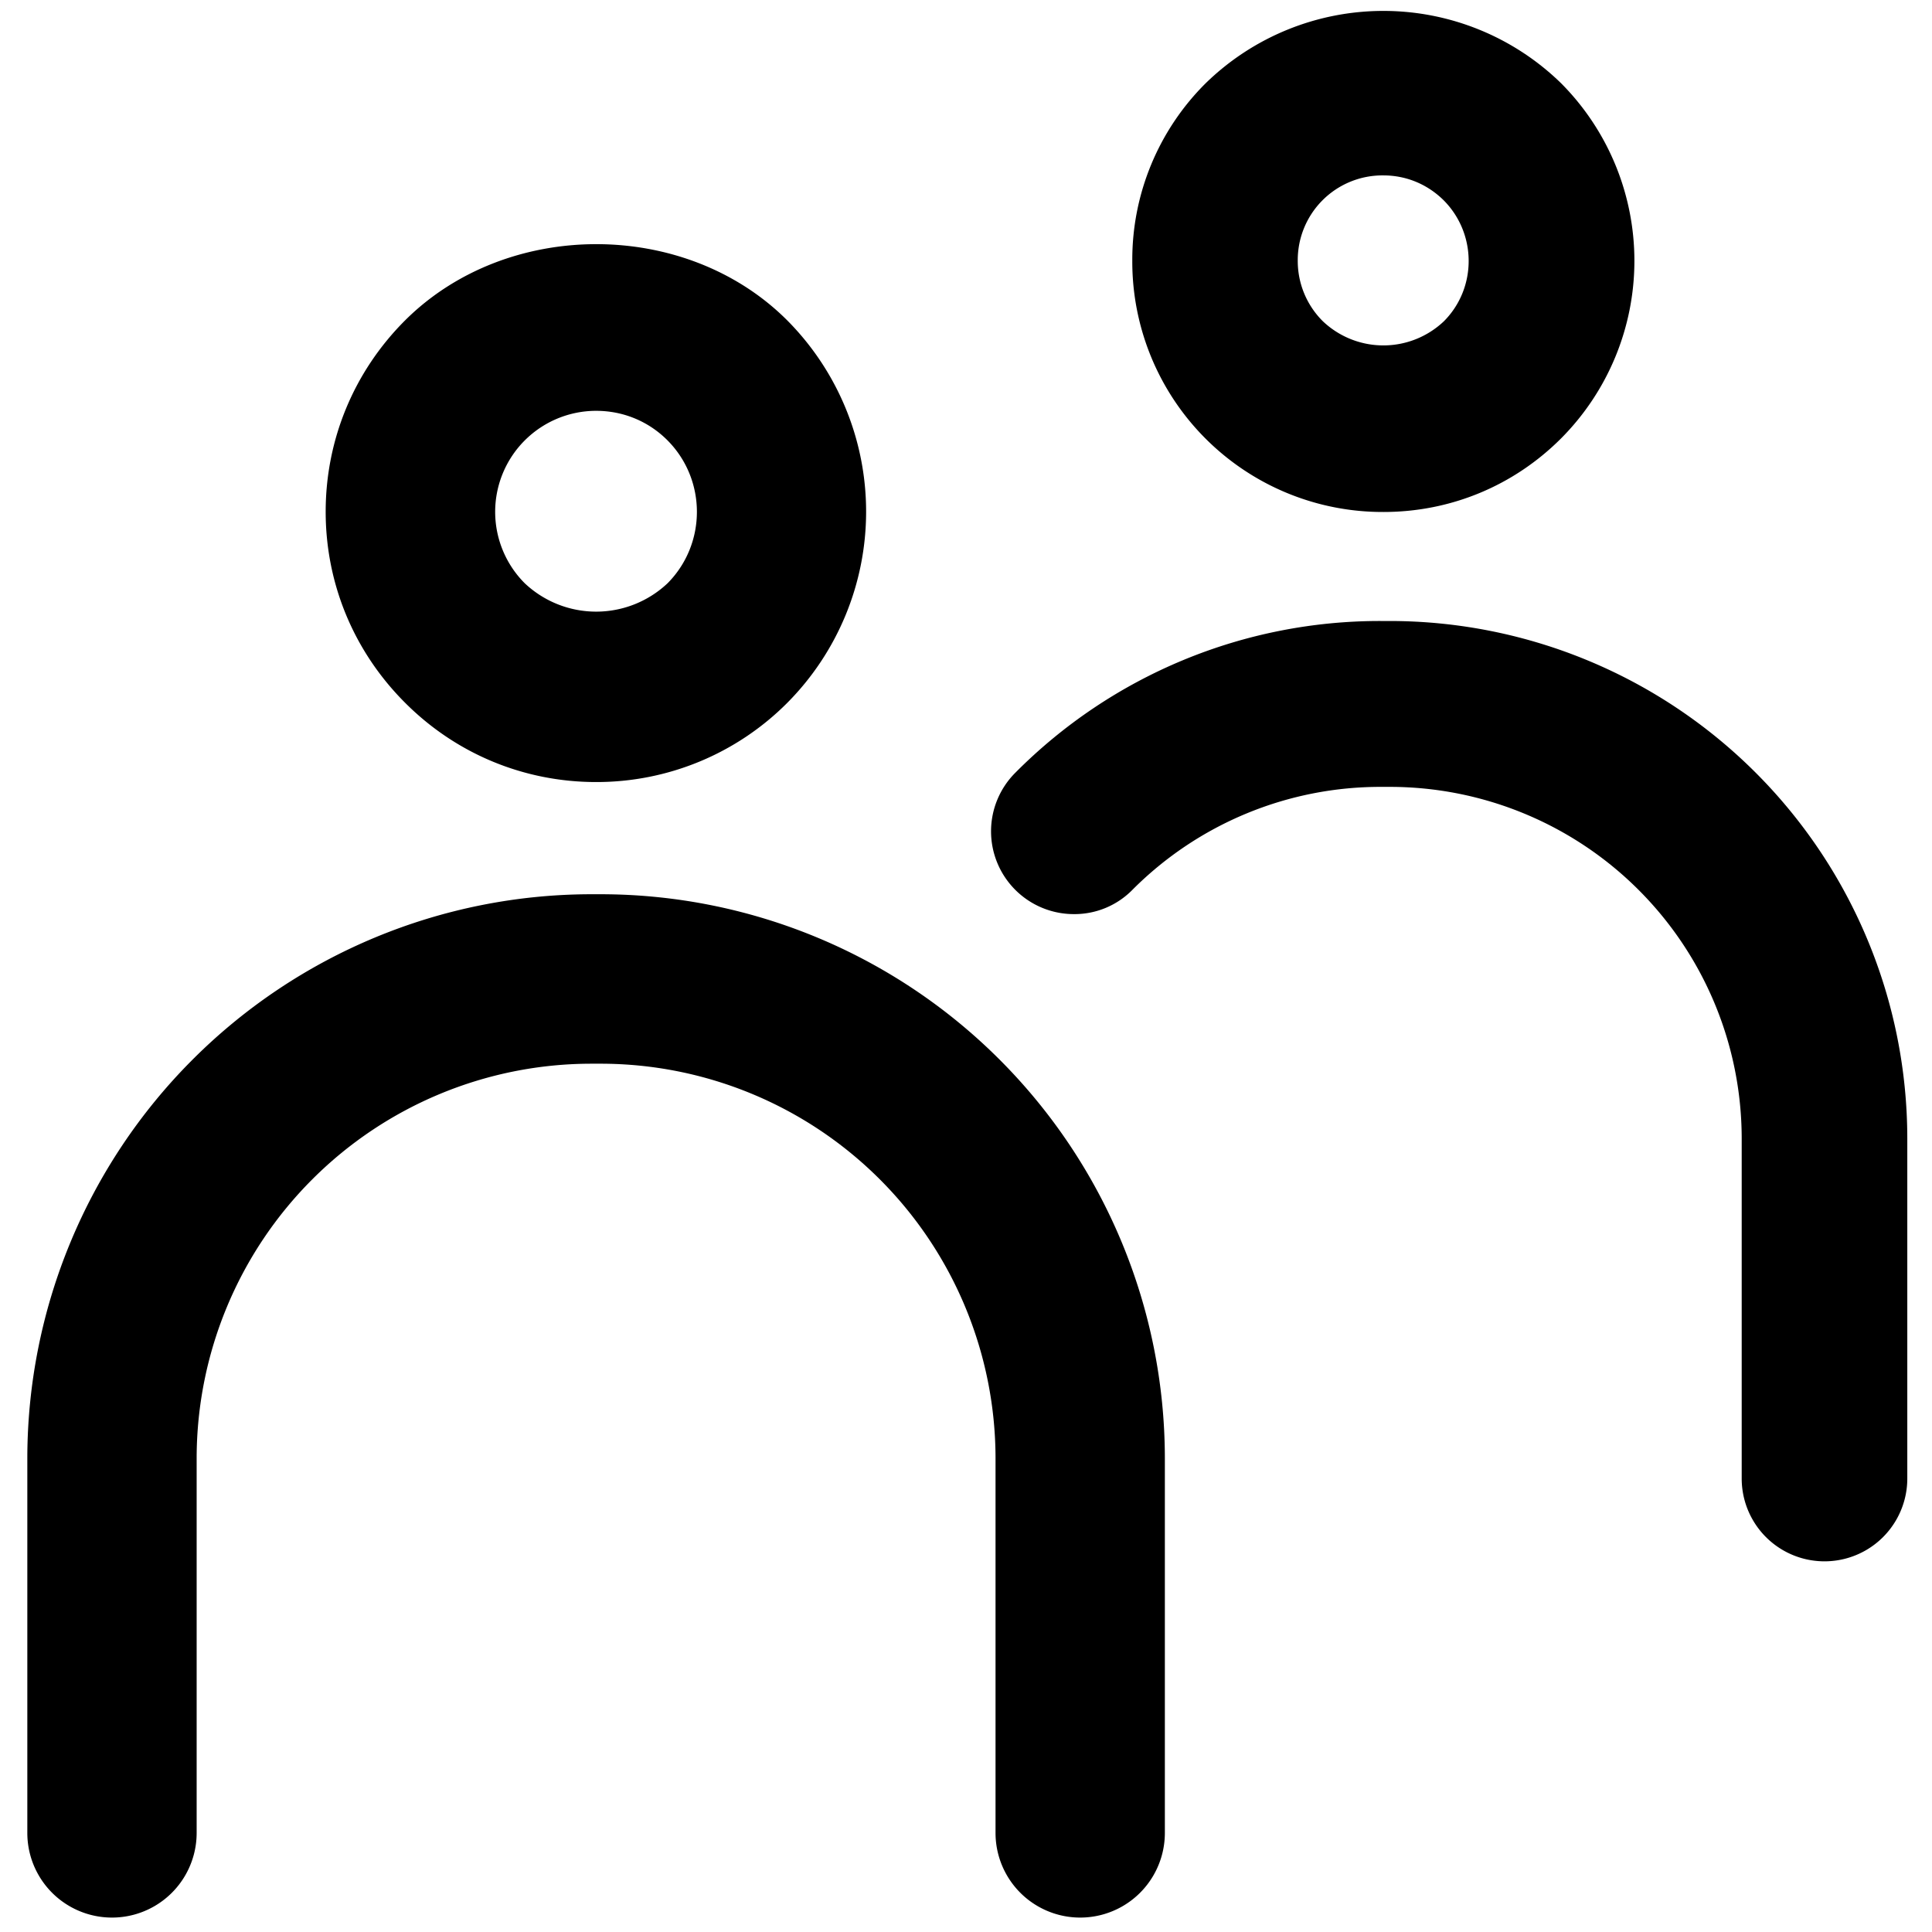 <svg xmlns="http://www.w3.org/2000/svg" viewBox="0 0 14 14"><path d="M4.32 5.667a1.95 1.95 0 0 0 1.385-.574 1.966 1.966 0 0 0 0-2.771c-.736-.737-2.031-.737-2.77 0-.37.37-.575.863-.575 1.386s.205 1.015.577 1.386c.37.37.862.573 1.383.573zm0-2.69c.195 0 .378.075.516.213.285.286.285.75.002 1.036a.754.754 0 0 1-1.035.001.732.732 0 0 1 .517-1.25zm5.705.733c.486 0 .943-.189 1.287-.533a1.824 1.824 0 0 0 0-2.574 1.844 1.844 0 0 0-2.575 0 1.802 1.802 0 0 0-.532 1.287 1.814 1.814 0 0 0 1.82 1.82zm.438-1.382a.637.637 0 0 1-.877 0 .615.615 0 0 1-.182-.438.614.614 0 0 1 .62-.619c.166 0 .32.064.438.181.24.242.241.635.001.876zM4.354 6.48h-.07a4.09 4.09 0 0 0-4.086 4.085v2.717a.613.613 0 1 0 1.227 0v-2.717a2.861 2.861 0 0 1 2.858-2.857h.07a2.862 2.862 0 0 1 2.861 2.857v2.717a.613.613 0 1 0 1.227 0v-2.717A4.09 4.09 0 0 0 4.354 6.48zm5.719-1.98h-.064a3.72 3.72 0 0 0-2.65 1.098.6.6 0 0 0 .424 1.026.588.588 0 0 0 .423-.176 2.536 2.536 0 0 1 1.803-.746h.064a2.55 2.55 0 0 1 2.548 2.547v2.465a.6.6 0 0 0 1.2 0V8.249A3.752 3.752 0 0 0 10.073 4.5z"/></svg>